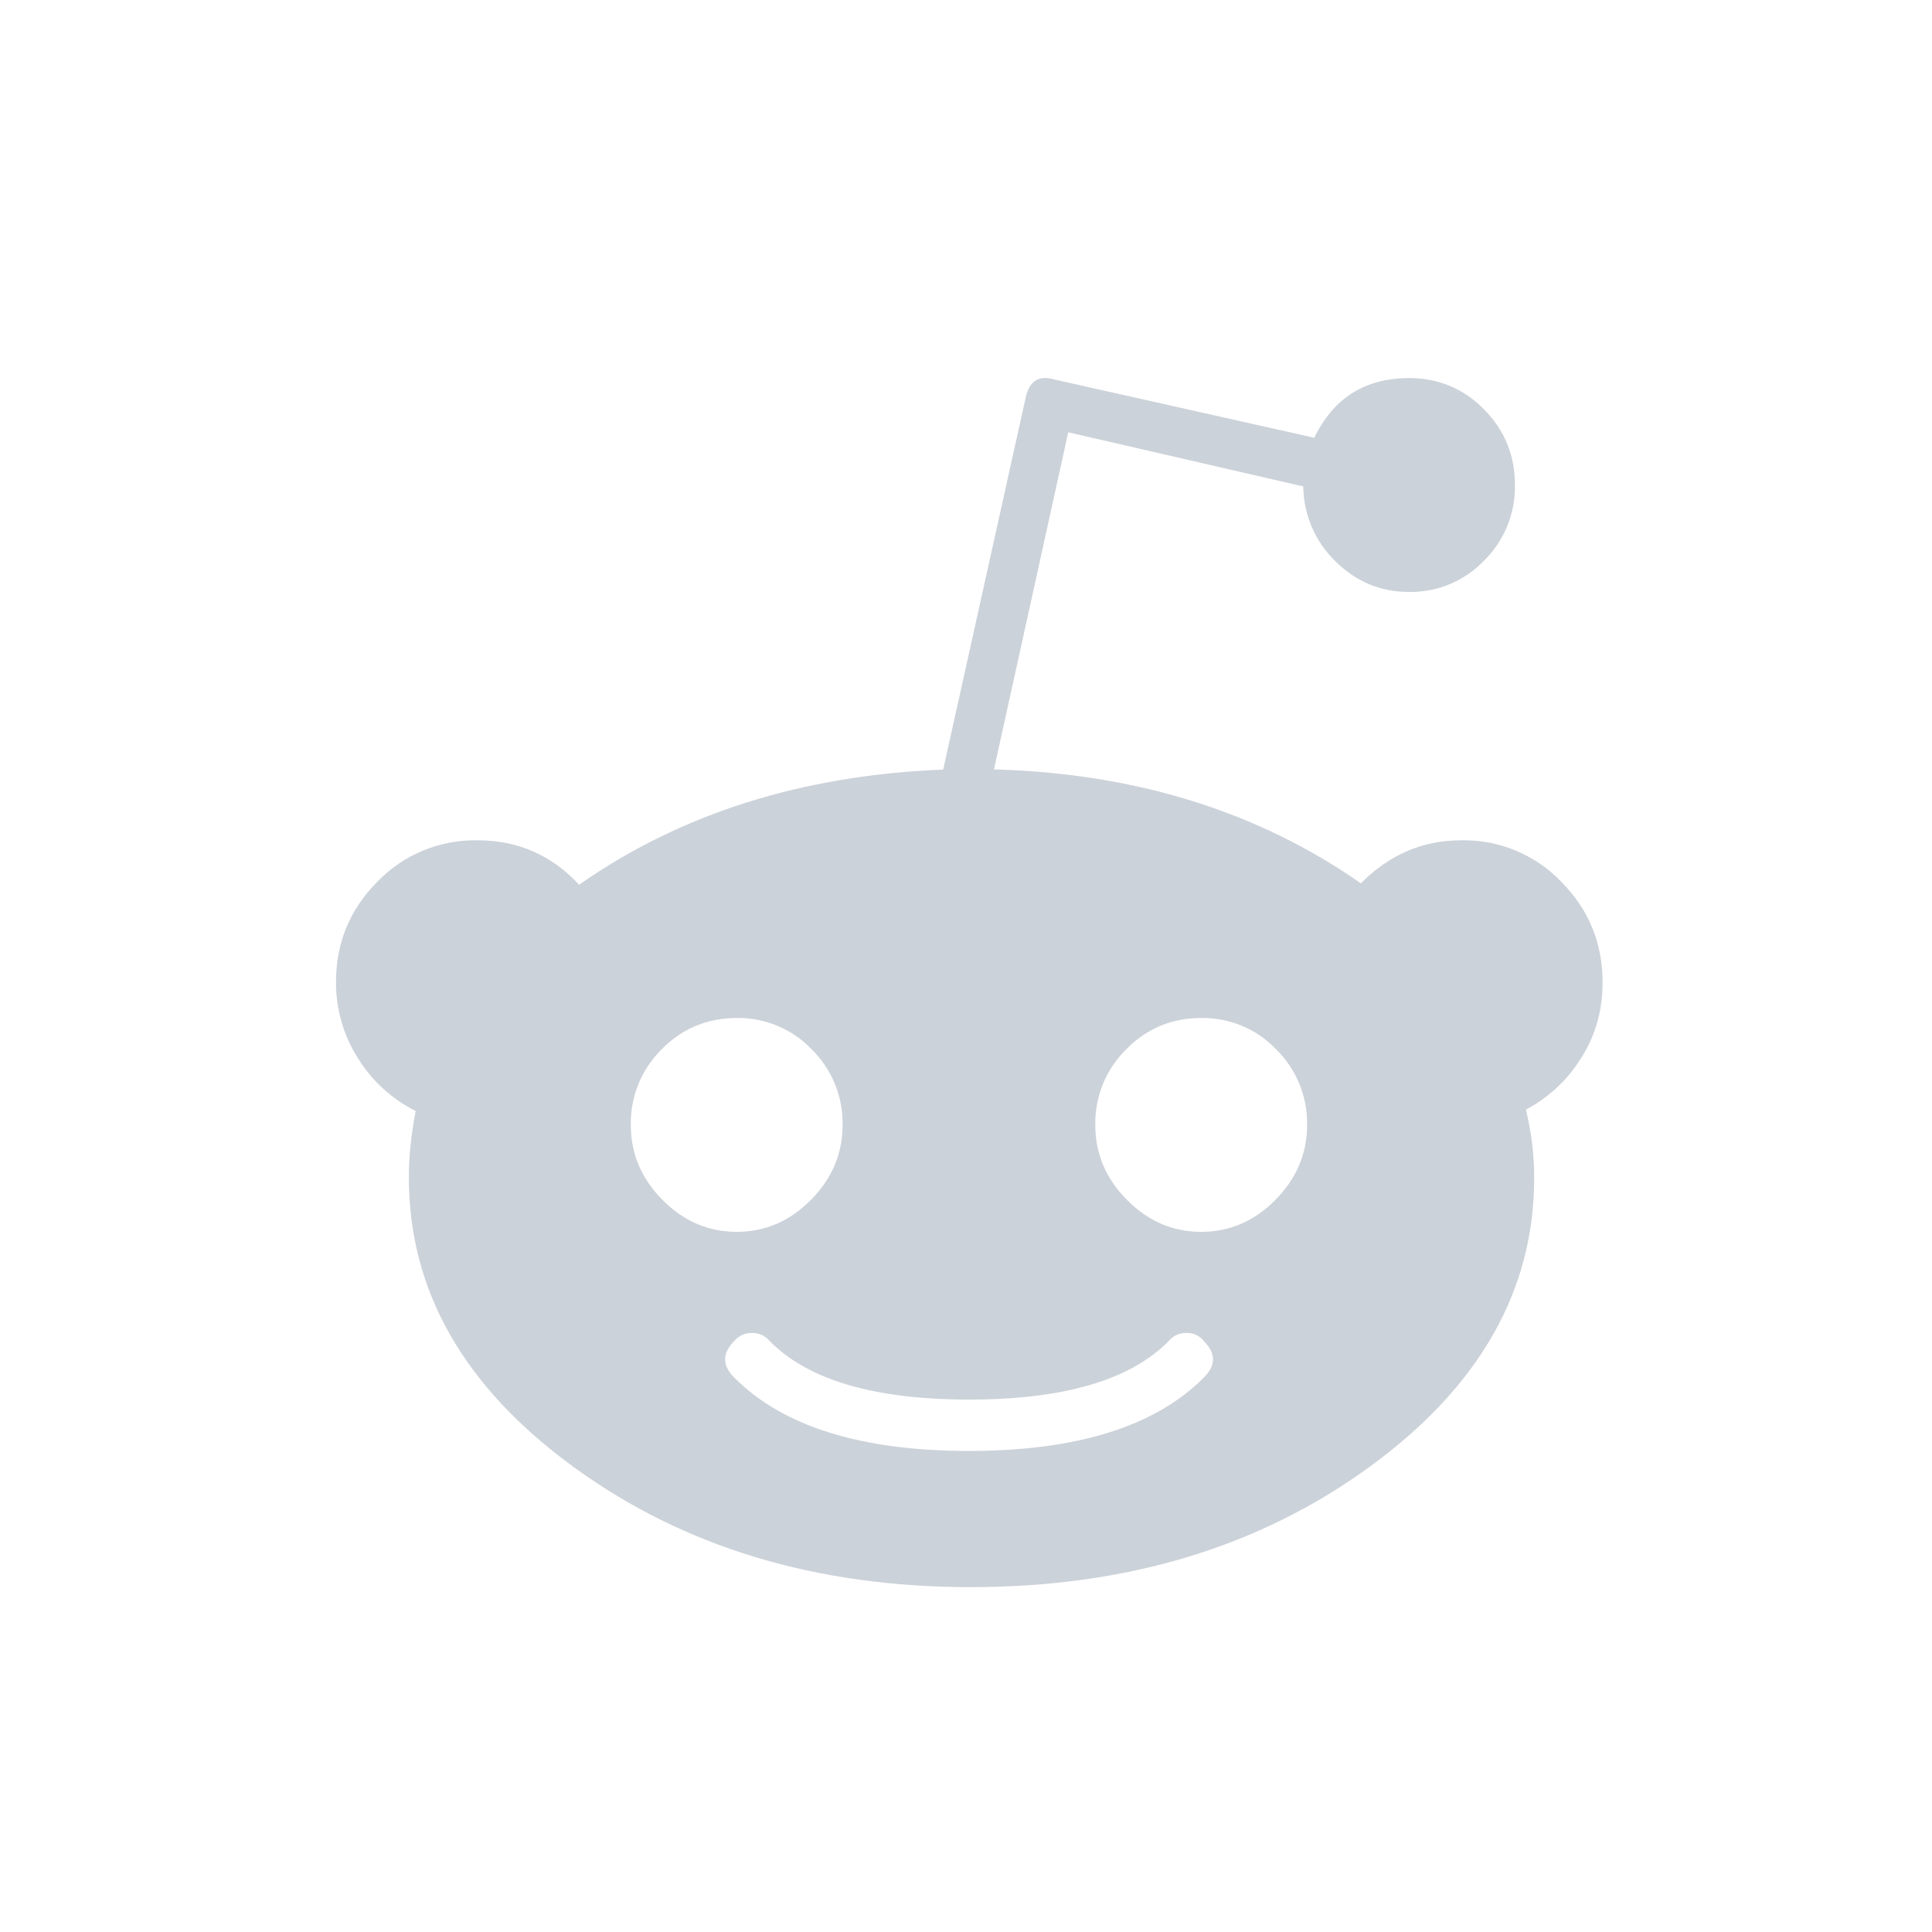 <?xml version="1.0" encoding="UTF-8"?>
<svg width="48px" height="48px" viewBox="0 0 48 48" version="1.1" xmlns="http://www.w3.org/2000/svg" xmlns:xlink="http://www.w3.org/1999/xlink">
    <!-- Generator: Sketch 60 (88103) - https://sketch.com -->
    <title>icon_reddit</title>
    <desc>Created with Sketch.</desc>
    <g id="页面-1" stroke="none" stroke-width="1" fill="none" fill-rule="evenodd" opacity="0.8">
        <g id="H5_Pool_导航" transform="translate(-666, -1230)">
            <g id="编组-31" transform="translate(266, 1229)">
                <g id="icon_reddit" transform="translate(400, 1)">
                    <g id="icon_推特">
                        <rect id="矩形" x="0" y="0" width="48" height="48"></rect>
                        <path d="M25.483,9.878 C25.573,9.463 25.812,9.314 26.198,9.429 L32.653,10.876 C33.13,9.888 33.916,9.393 35.009,9.393 C35.737,9.393 36.358,9.652 36.87,10.17 C37.382,10.687 37.639,11.314 37.639,12.051 C37.651,12.756 37.373,13.436 36.87,13.93 C36.384,14.437 35.71,14.718 35.009,14.707 C34.303,14.707 33.694,14.454 33.182,13.949 C32.676,13.46 32.387,12.789 32.378,12.085 L26.54,10.74 L24.695,19.116 C28.199,19.211 31.239,20.153 33.811,21.946 C34.517,21.233 35.346,20.877 36.302,20.877 C37.24,20.857 38.144,21.232 38.792,21.91 C39.475,22.602 39.815,23.431 39.815,24.395 C39.82,25.087 39.644,25.714 39.29,26.276 C38.954,26.823 38.477,27.269 37.91,27.569 C38.047,28.122 38.116,28.689 38.116,29.259 C38.119,32.062 36.754,34.46 34.02,36.448 C31.288,38.437 27.989,39.432 24.118,39.432 C20.27,39.432 16.981,38.438 14.252,36.448 C11.522,34.46 10.158,32.064 10.158,29.259 C10.158,28.729 10.215,28.177 10.328,27.603 C9.738,27.308 9.242,26.854 8.894,26.293 C8.533,25.726 8.343,25.067 8.348,24.395 C8.348,23.428 8.688,22.599 9.371,21.91 C10.021,21.234 10.924,20.86 11.861,20.877 C12.863,20.877 13.707,21.245 14.388,21.981 C16.913,20.213 19.928,19.259 23.433,19.12 L25.483,9.878 Z M29.477,33.117 C29.304,33.112 29.138,33.188 29.031,33.324 C28.075,34.29 26.424,34.772 24.079,34.772 C21.733,34.772 20.084,34.29 19.128,33.324 C19.021,33.188 18.855,33.112 18.682,33.117 C18.509,33.112 18.345,33.189 18.237,33.324 C17.94,33.622 17.94,33.919 18.237,34.22 C19.443,35.438 21.389,36.048 24.074,36.048 C26.762,36.048 28.707,35.438 29.913,34.22 C30.211,33.923 30.211,33.624 29.913,33.324 C29.811,33.188 29.647,33.11 29.477,33.117 L29.477,33.117 Z M18.303,25.292 C17.573,25.292 16.954,25.549 16.44,26.068 C15.938,26.563 15.66,27.243 15.672,27.948 C15.672,28.661 15.934,29.281 16.459,29.811 C16.983,30.34 17.598,30.605 18.303,30.605 C19.007,30.605 19.622,30.34 20.147,29.811 C20.671,29.281 20.934,28.661 20.934,27.948 C20.946,27.243 20.667,26.563 20.164,26.068 C19.679,25.562 19.004,25.281 18.303,25.292 L18.303,25.292 Z M29.843,25.292 C29.115,25.292 28.494,25.549 27.982,26.068 C27.479,26.563 27.2,27.243 27.212,27.948 C27.212,28.661 27.474,29.281 27.999,29.811 C28.524,30.34 29.138,30.605 29.844,30.605 C30.548,30.605 31.163,30.34 31.687,29.811 C32.212,29.281 32.474,28.661 32.474,27.948 C32.486,27.243 32.207,26.563 31.704,26.068 C31.219,25.562 30.545,25.281 29.844,25.292 L29.843,25.292 Z" id="形状" fill="#BFC7D0" fill-rule="nonzero"></path>
                    </g>
                </g>
            </g>
        </g>
    </g>
</svg>